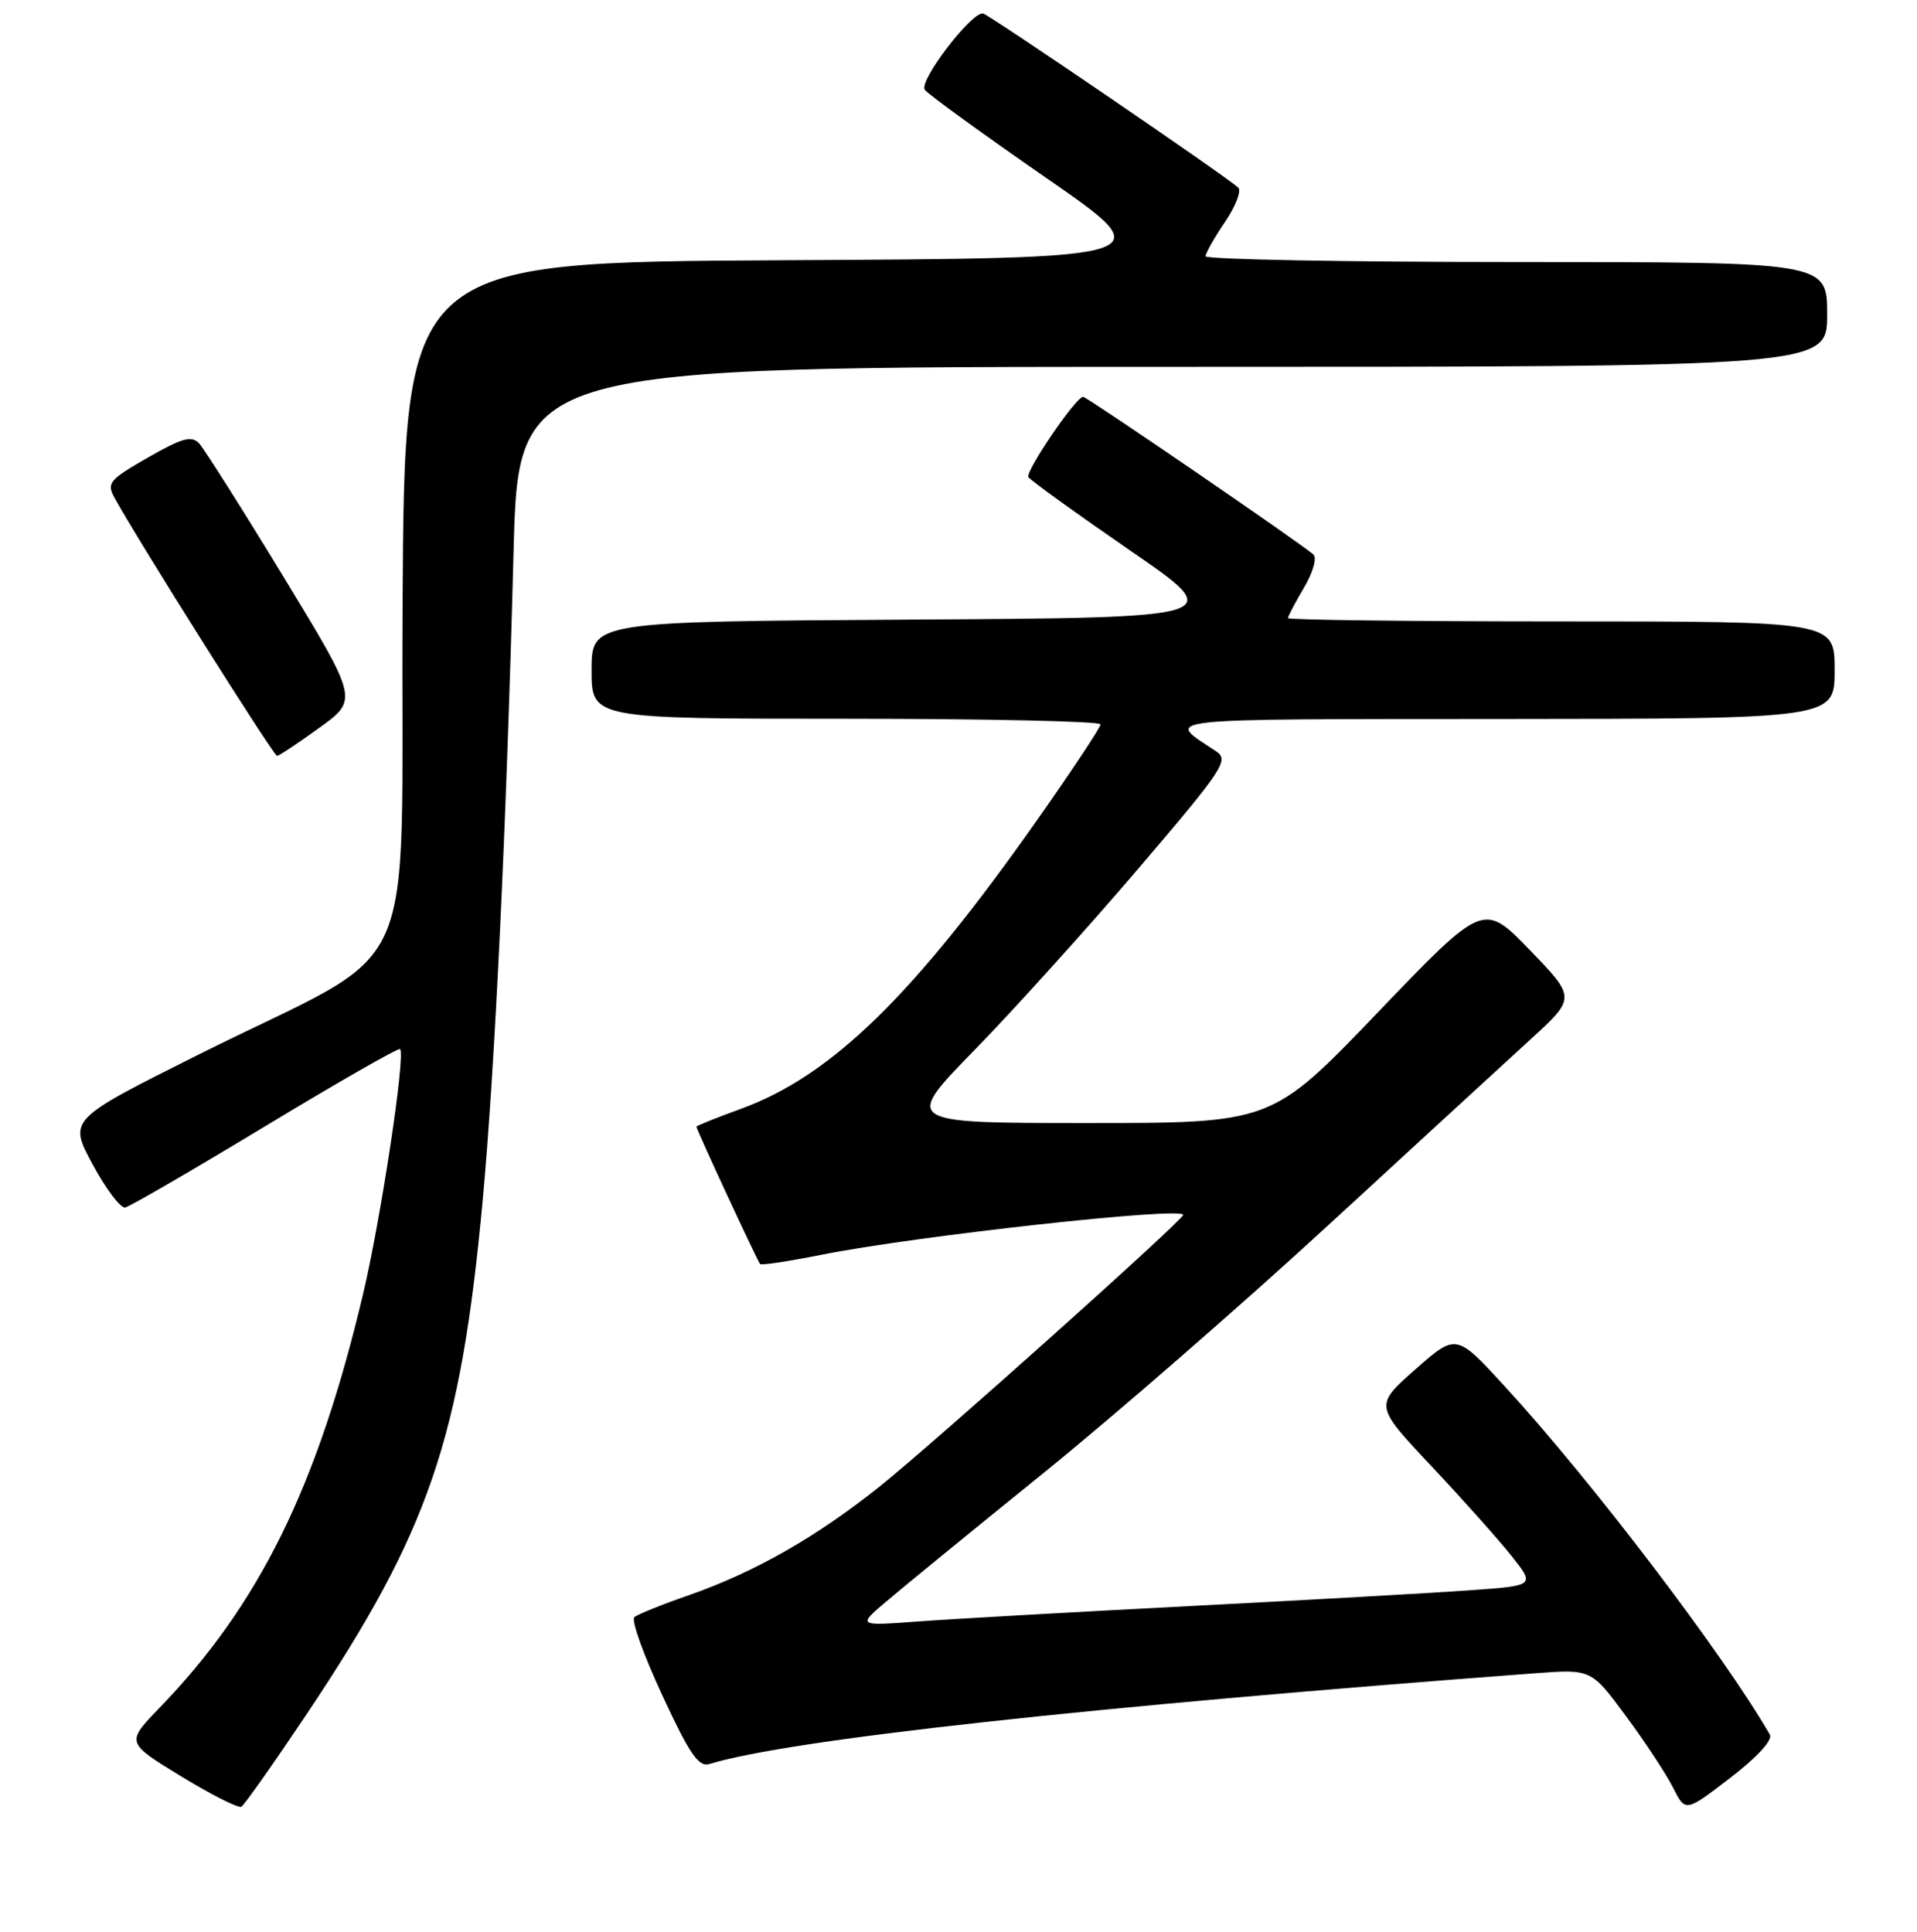 <?xml version="1.0" encoding="UTF-8" standalone="no"?>
<!DOCTYPE svg PUBLIC "-//W3C//DTD SVG 1.1//EN" "http://www.w3.org/Graphics/SVG/1.1/DTD/svg11.dtd" >
<svg xmlns="http://www.w3.org/2000/svg" xmlns:xlink="http://www.w3.org/1999/xlink" version="1.1" viewBox="0 0 256 258">
 <g >
 <path fill="currentColor"
d=" M 41.01 228.86 C 57.30 204.49 61.50 192.21 64.46 160.32 C 66.09 142.63 67.61 110.87 68.58 73.75 C 69.22 49.00 69.22 49.00 156.61 49.00 C 244.00 49.00 244.00 49.00 244.00 42.00 C 244.00 35.00 244.00 35.00 202.50 35.00 C 179.68 35.00 161.00 34.65 161.00 34.23 C 161.00 33.81 162.17 31.74 163.60 29.63 C 165.03 27.53 165.82 25.46 165.35 25.05 C 163.45 23.35 132.31 2.11 131.30 1.81 C 129.88 1.40 122.71 10.73 123.49 11.98 C 123.81 12.50 131.09 17.79 139.65 23.72 C 155.23 34.50 155.23 34.50 104.62 34.76 C 54.02 35.02 54.02 35.02 53.76 80.69 C 53.46 133.27 56.94 125.62 26.33 140.95 C 9.15 149.55 9.15 149.55 12.37 155.52 C 14.14 158.81 16.10 161.40 16.72 161.28 C 17.34 161.15 25.77 156.26 35.46 150.40 C 45.15 144.54 53.24 139.91 53.43 140.12 C 54.18 140.92 50.84 162.96 48.45 173.00 C 42.36 198.62 34.61 214.35 21.29 228.12 C 16.82 232.75 16.82 232.75 24.16 237.24 C 28.20 239.71 31.83 241.54 32.23 241.32 C 32.63 241.09 36.58 235.48 41.01 228.86 Z  M 236.35 231.68 C 230.06 220.82 212.56 197.82 200.98 185.20 C 194.47 178.09 194.47 178.09 189.00 182.91 C 183.54 187.73 183.54 187.73 191.15 195.82 C 195.34 200.28 200.17 205.69 201.88 207.85 C 205.00 211.79 205.00 211.79 196.25 212.41 C 191.44 212.76 174.68 213.70 159.00 214.51 C 143.32 215.32 126.90 216.25 122.50 216.58 C 114.50 217.17 114.50 217.17 118.43 213.84 C 120.59 212.00 130.04 204.28 139.43 196.68 C 148.82 189.08 165.88 174.23 177.34 163.68 C 188.80 153.13 200.94 141.98 204.32 138.89 C 210.46 133.28 210.46 133.28 204.29 126.89 C 198.11 120.50 198.11 120.50 183.97 135.25 C 169.83 150.00 169.83 150.00 145.23 150.00 C 120.63 150.00 120.63 150.00 130.14 140.25 C 135.37 134.89 145.20 124.00 151.98 116.06 C 163.43 102.64 164.17 101.52 162.40 100.35 C 155.58 95.82 153.40 96.07 200.75 96.03 C 245.00 96.00 245.00 96.00 245.00 89.50 C 245.00 83.00 245.00 83.00 208.50 83.00 C 188.43 83.00 172.00 82.80 172.00 82.56 C 172.00 82.31 172.96 80.48 174.14 78.49 C 175.35 76.44 175.89 74.52 175.39 74.06 C 173.90 72.70 145.15 53.00 144.64 53.00 C 143.68 53.00 136.88 62.99 137.34 63.73 C 137.60 64.15 143.70 68.55 150.88 73.50 C 163.96 82.50 163.96 82.50 121.48 82.76 C 79.00 83.02 79.00 83.02 79.00 89.51 C 79.00 96.00 79.00 96.00 113.00 96.00 C 131.70 96.00 146.99 96.34 146.97 96.75 C 146.96 97.16 143.19 102.86 138.59 109.40 C 122.03 132.97 111.06 143.68 98.95 148.10 C 95.68 149.29 93.00 150.37 93.00 150.49 C 93.00 150.87 101.17 168.48 101.51 168.83 C 101.69 169.02 105.36 168.46 109.67 167.60 C 122.20 165.09 158.00 161.14 158.00 162.27 C 158.00 162.96 124.85 192.63 117.50 198.52 C 109.07 205.27 100.75 210.01 92.00 213.06 C 88.42 214.30 85.14 215.63 84.71 216.00 C 84.27 216.38 85.95 221.06 88.44 226.42 C 92.09 234.30 93.29 236.05 94.73 235.61 C 105.35 232.36 145.34 227.97 205.00 223.49 C 212.50 222.93 212.50 222.93 217.14 229.22 C 219.69 232.67 222.52 236.97 223.43 238.78 C 225.08 242.06 225.08 242.06 231.06 237.46 C 234.70 234.66 236.76 232.40 236.35 231.68 Z  M 42.67 97.19 C 47.84 93.45 47.84 93.45 37.82 76.98 C 32.31 67.91 27.24 59.92 26.57 59.20 C 25.57 58.15 24.29 58.51 19.73 61.13 C 14.54 64.11 14.21 64.52 15.31 66.52 C 18.38 72.13 36.56 100.99 37.00 100.96 C 37.27 100.95 39.83 99.25 42.67 97.19 Z "/>
</g>
</svg>